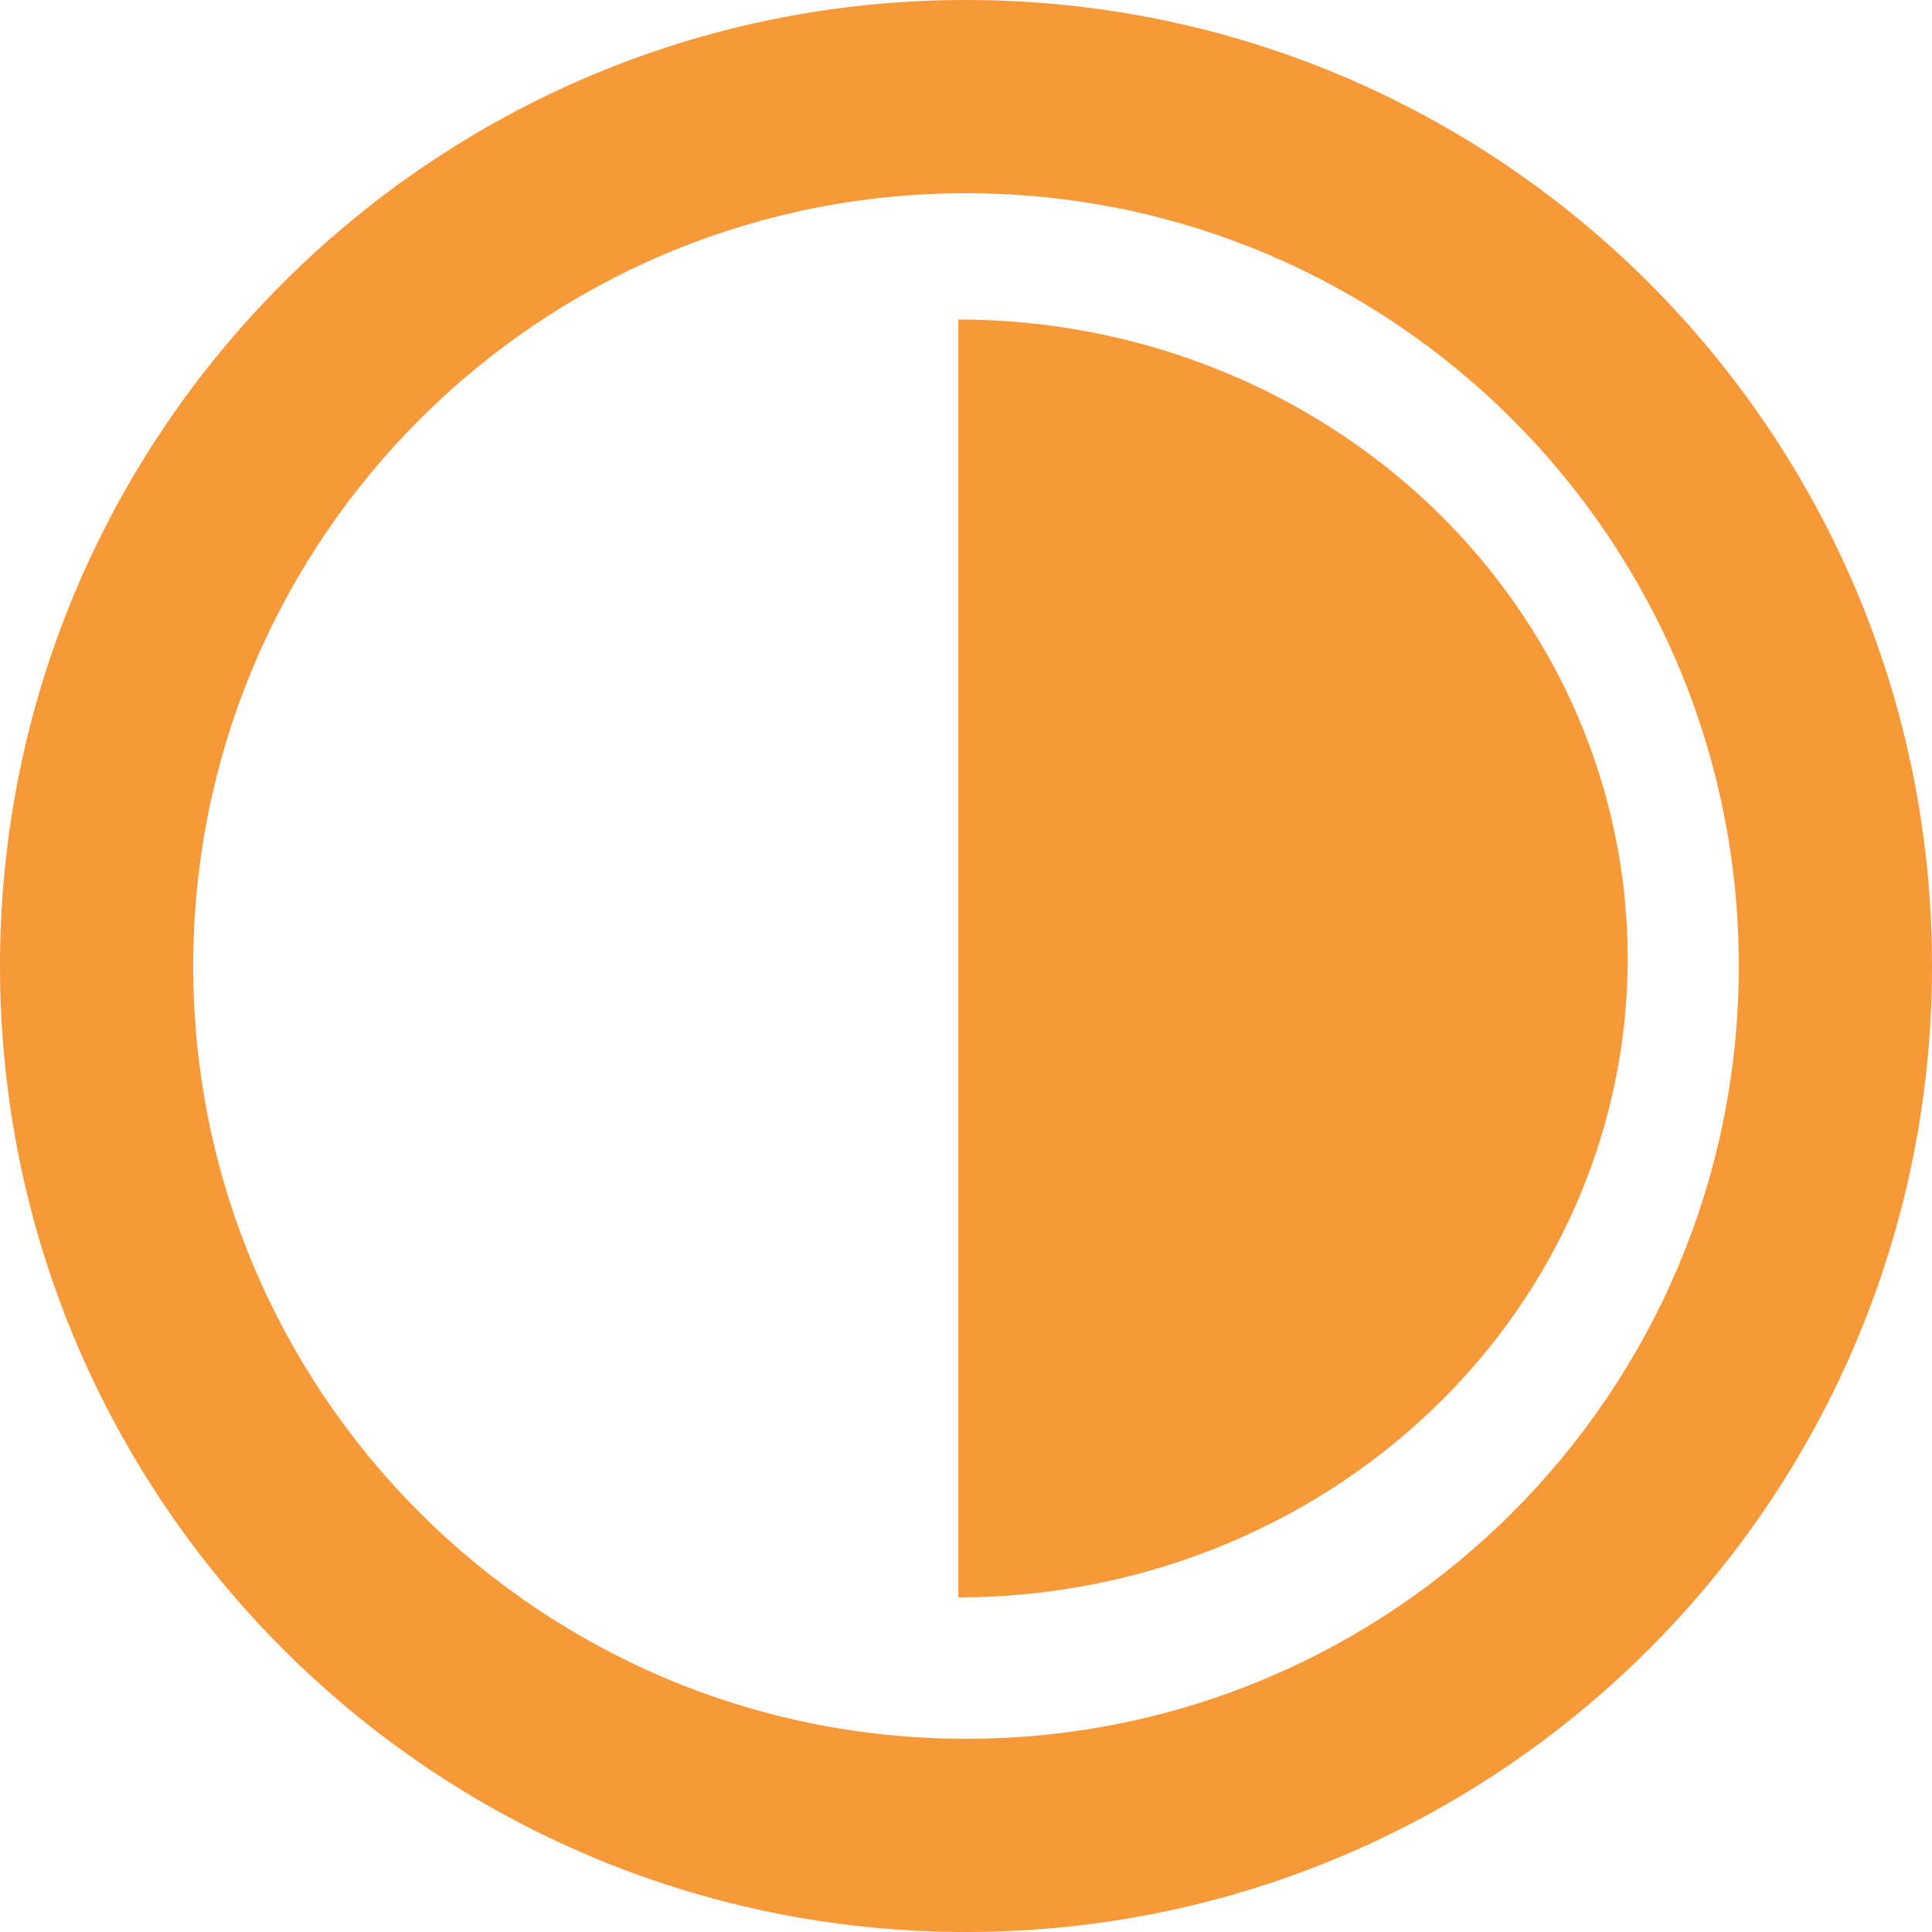 <svg width="24" height="24" viewBox="0 0 24 24" fill="none" xmlns="http://www.w3.org/2000/svg">
<path d="M24 12C24 18.627 18.627 24 12 24C5.373 24 0 18.627 0 12C0 5.373 5.373 0 12 0C18.627 0 24 5.373 24 12ZM2.4 12C2.4 17.302 6.698 21.6 12 21.6C17.302 21.6 21.6 17.302 21.6 12C21.6 6.698 17.302 2.4 12 2.4C6.698 2.4 2.4 6.698 2.4 12Z" fill="#F79939"/>
<path d="M11.905 19.843C14.111 19.843 16.226 19.006 17.785 17.518C19.344 16.03 20.22 14.011 20.22 11.906C20.22 9.801 19.344 7.782 17.785 6.293C16.226 4.805 14.111 3.969 11.905 3.969L11.905 11.906V19.843Z" fill="#F79939"/>
</svg>
